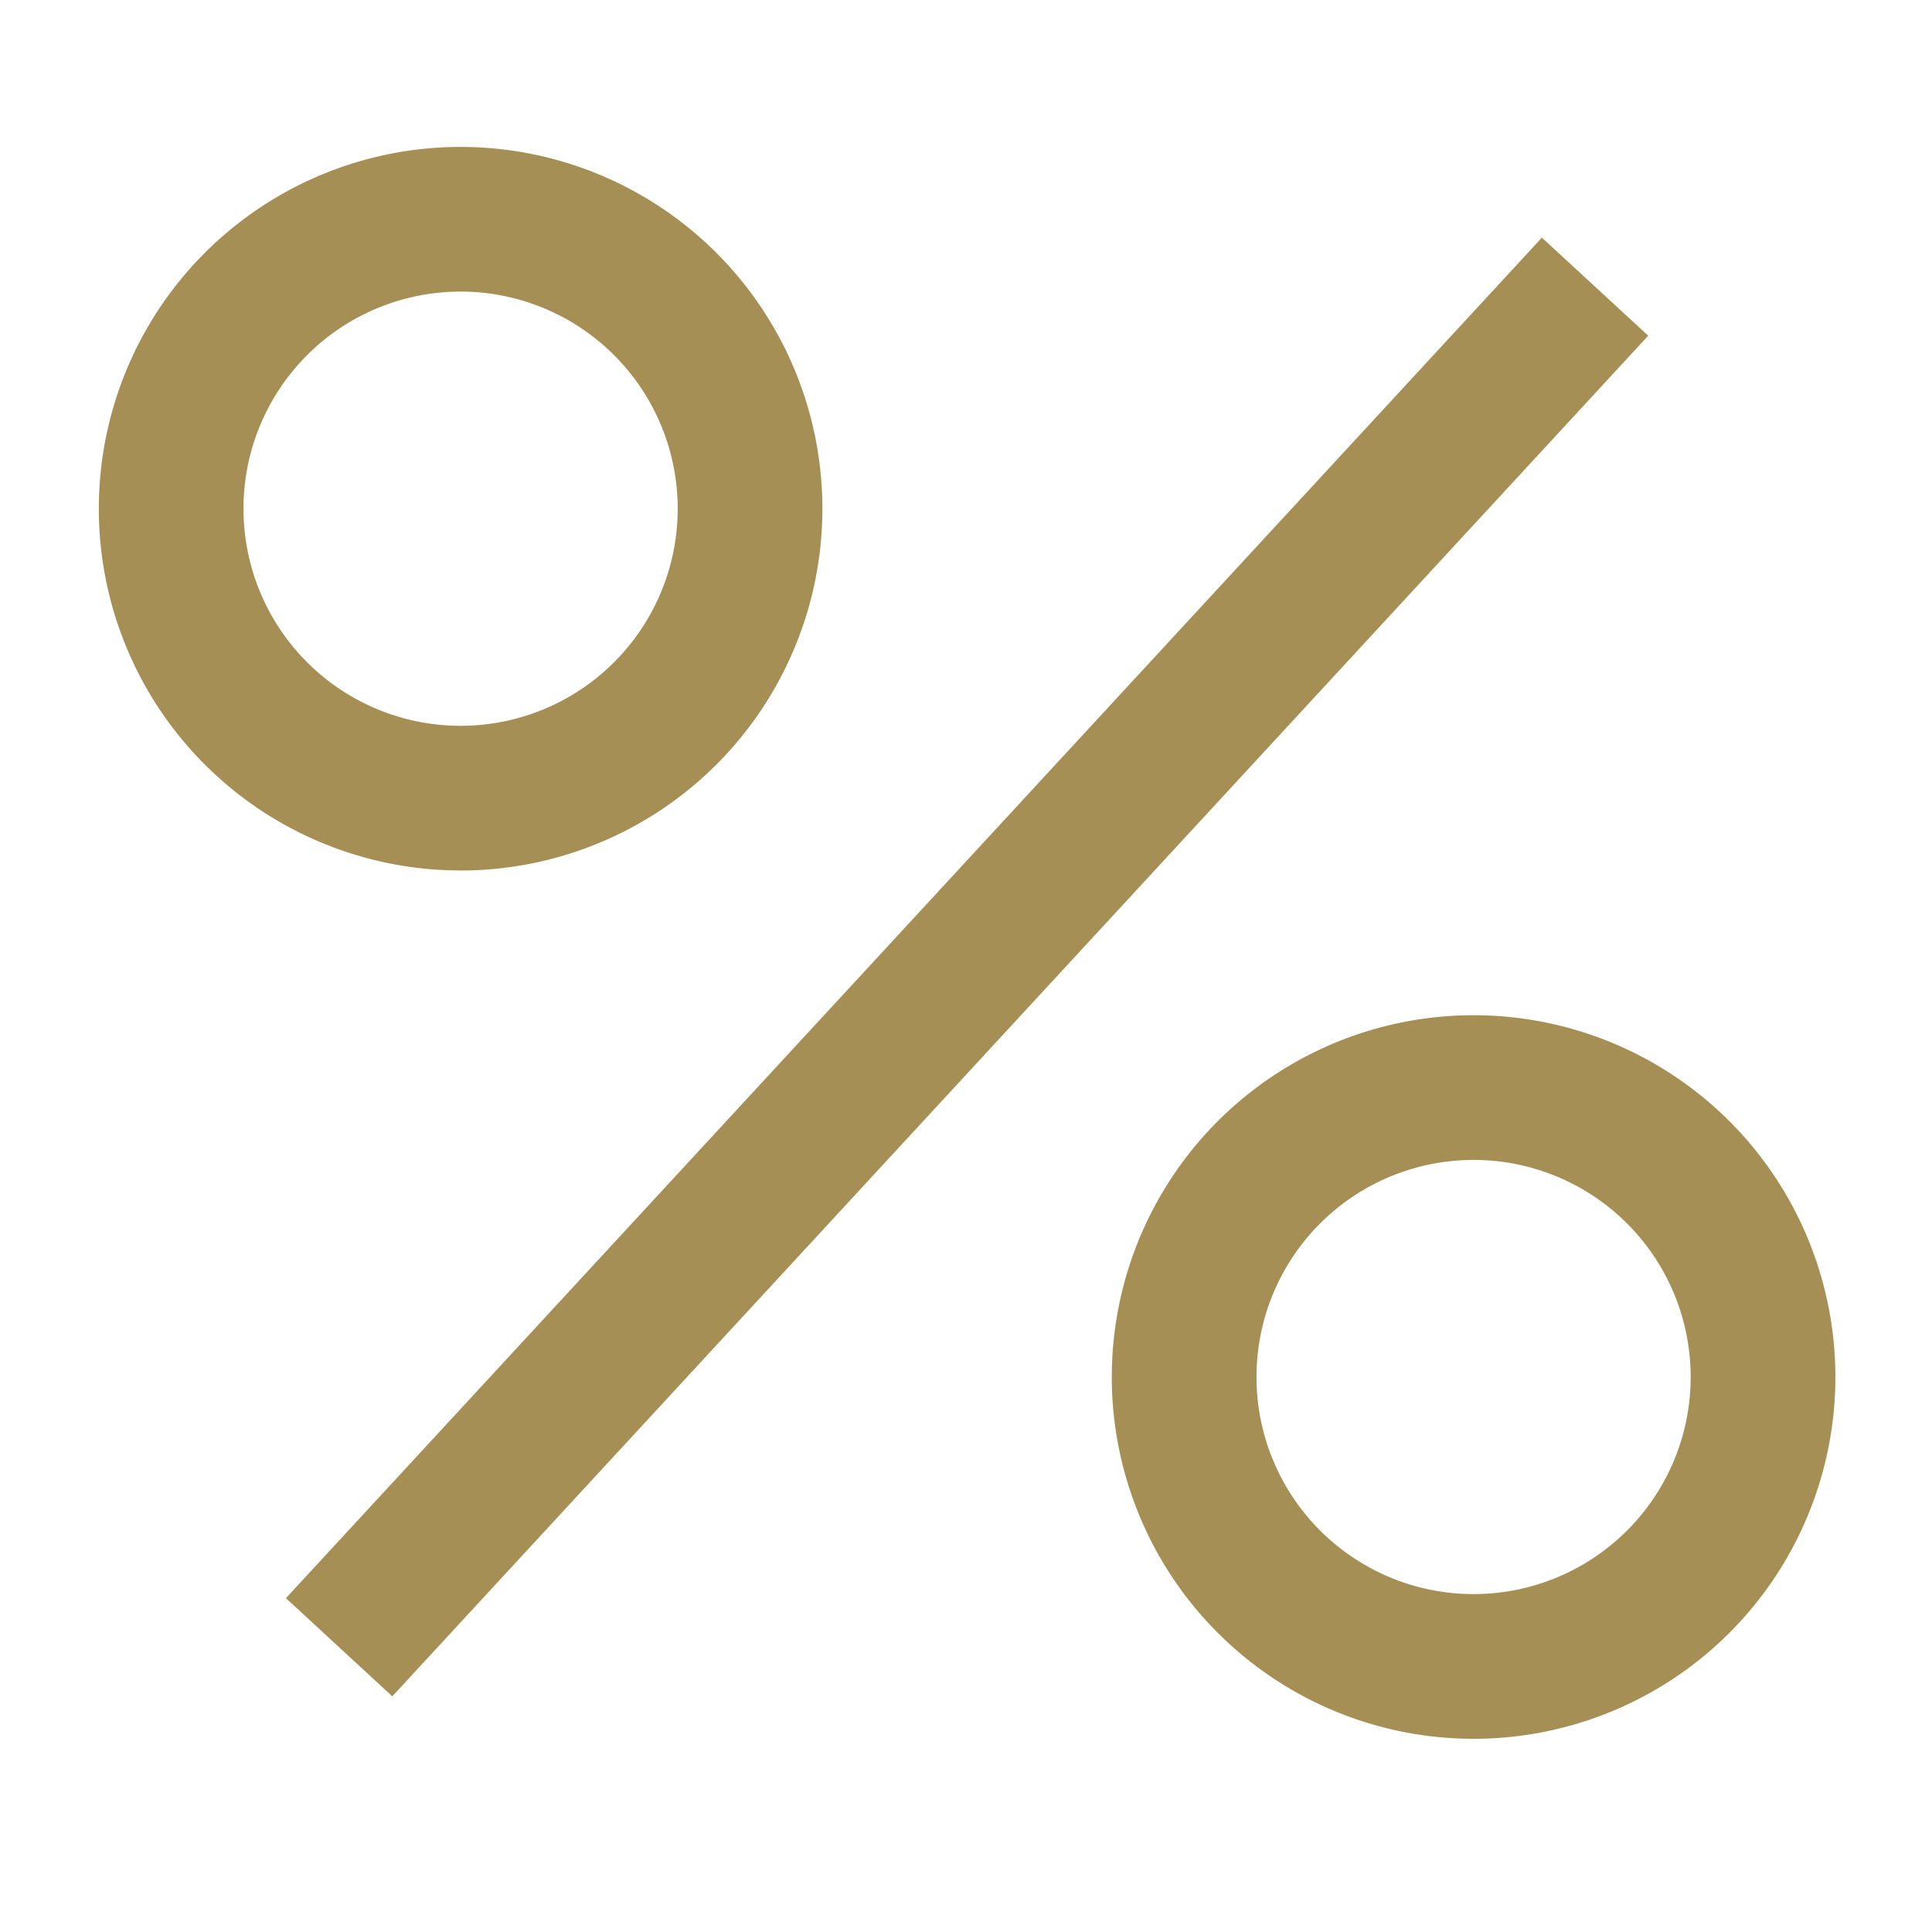 <svg width="40" height="40" viewBox="0 0 40 40" xmlns="http://www.w3.org/2000/svg"><title>Rectangle 2</title><g fill="none" fill-rule="evenodd"><path d="M9.536 18.023a7.49 7.49 0 1 0 0-14.981 7.49 7.49 0 0 0 0 14.98zm0-2.996a4.494 4.494 0 1 1 0-8.99 4.494 4.494 0 0 1 0 8.99zM30.509 36a7.49 7.49 0 1 0 0-14.981 7.49 7.49 0 0 0 0 14.981zm0-2.996a4.494 4.494 0 1 1 0-8.989 4.494 4.494 0 0 1 0 8.989zM8.123 35.12L34.125 6.95 31.923 4.92 5.92 33.088l2.202 2.033z" fill="#A58F55"/><path d="M0 0h40v40H0z"/></g></svg>